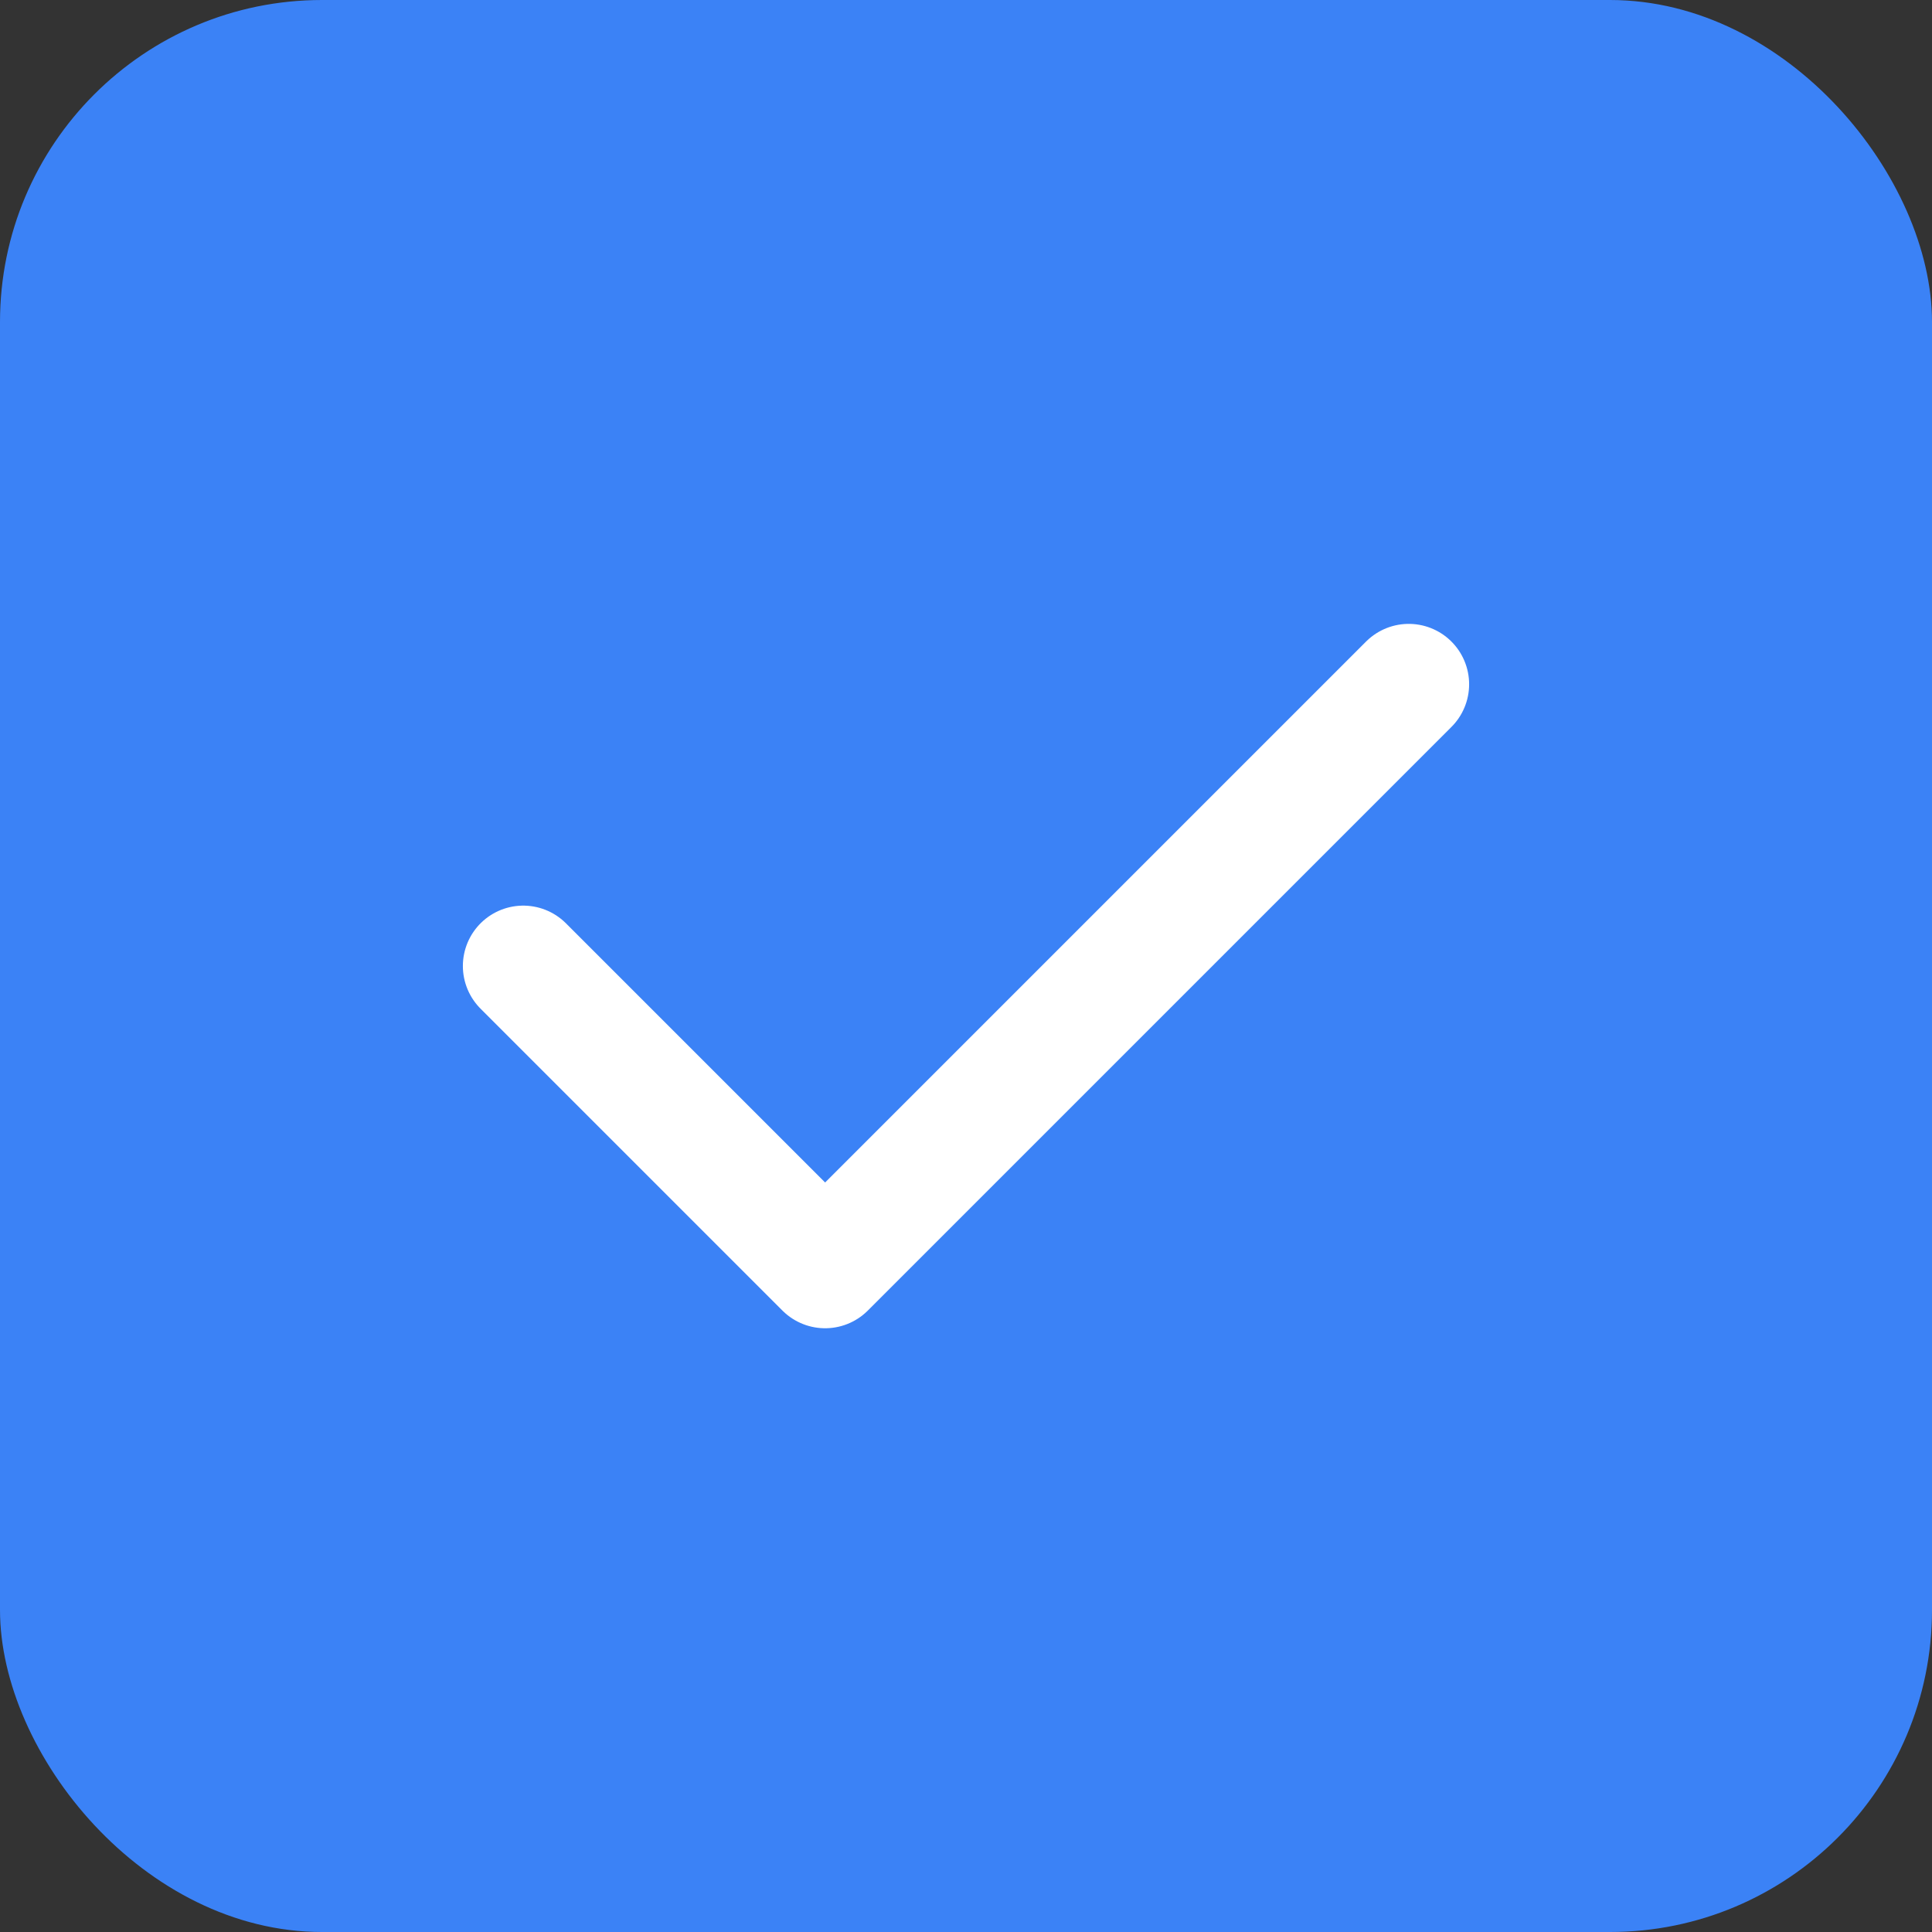<svg xmlns="http://www.w3.org/2000/svg" width="192" height="192" viewBox="0 0 192 192">
  <rect x="0" y="0" width="192" height="192" fill="#333333" stroke="none"/>
  <rect width="192" height="192" fill="#3b82f6" rx="32" ry="32"/>
  <path d="M52 96l30 30 58-58" stroke="#ffffff" stroke-width="12" fill="none" stroke-linecap="round" stroke-linejoin="round"/>
</svg>